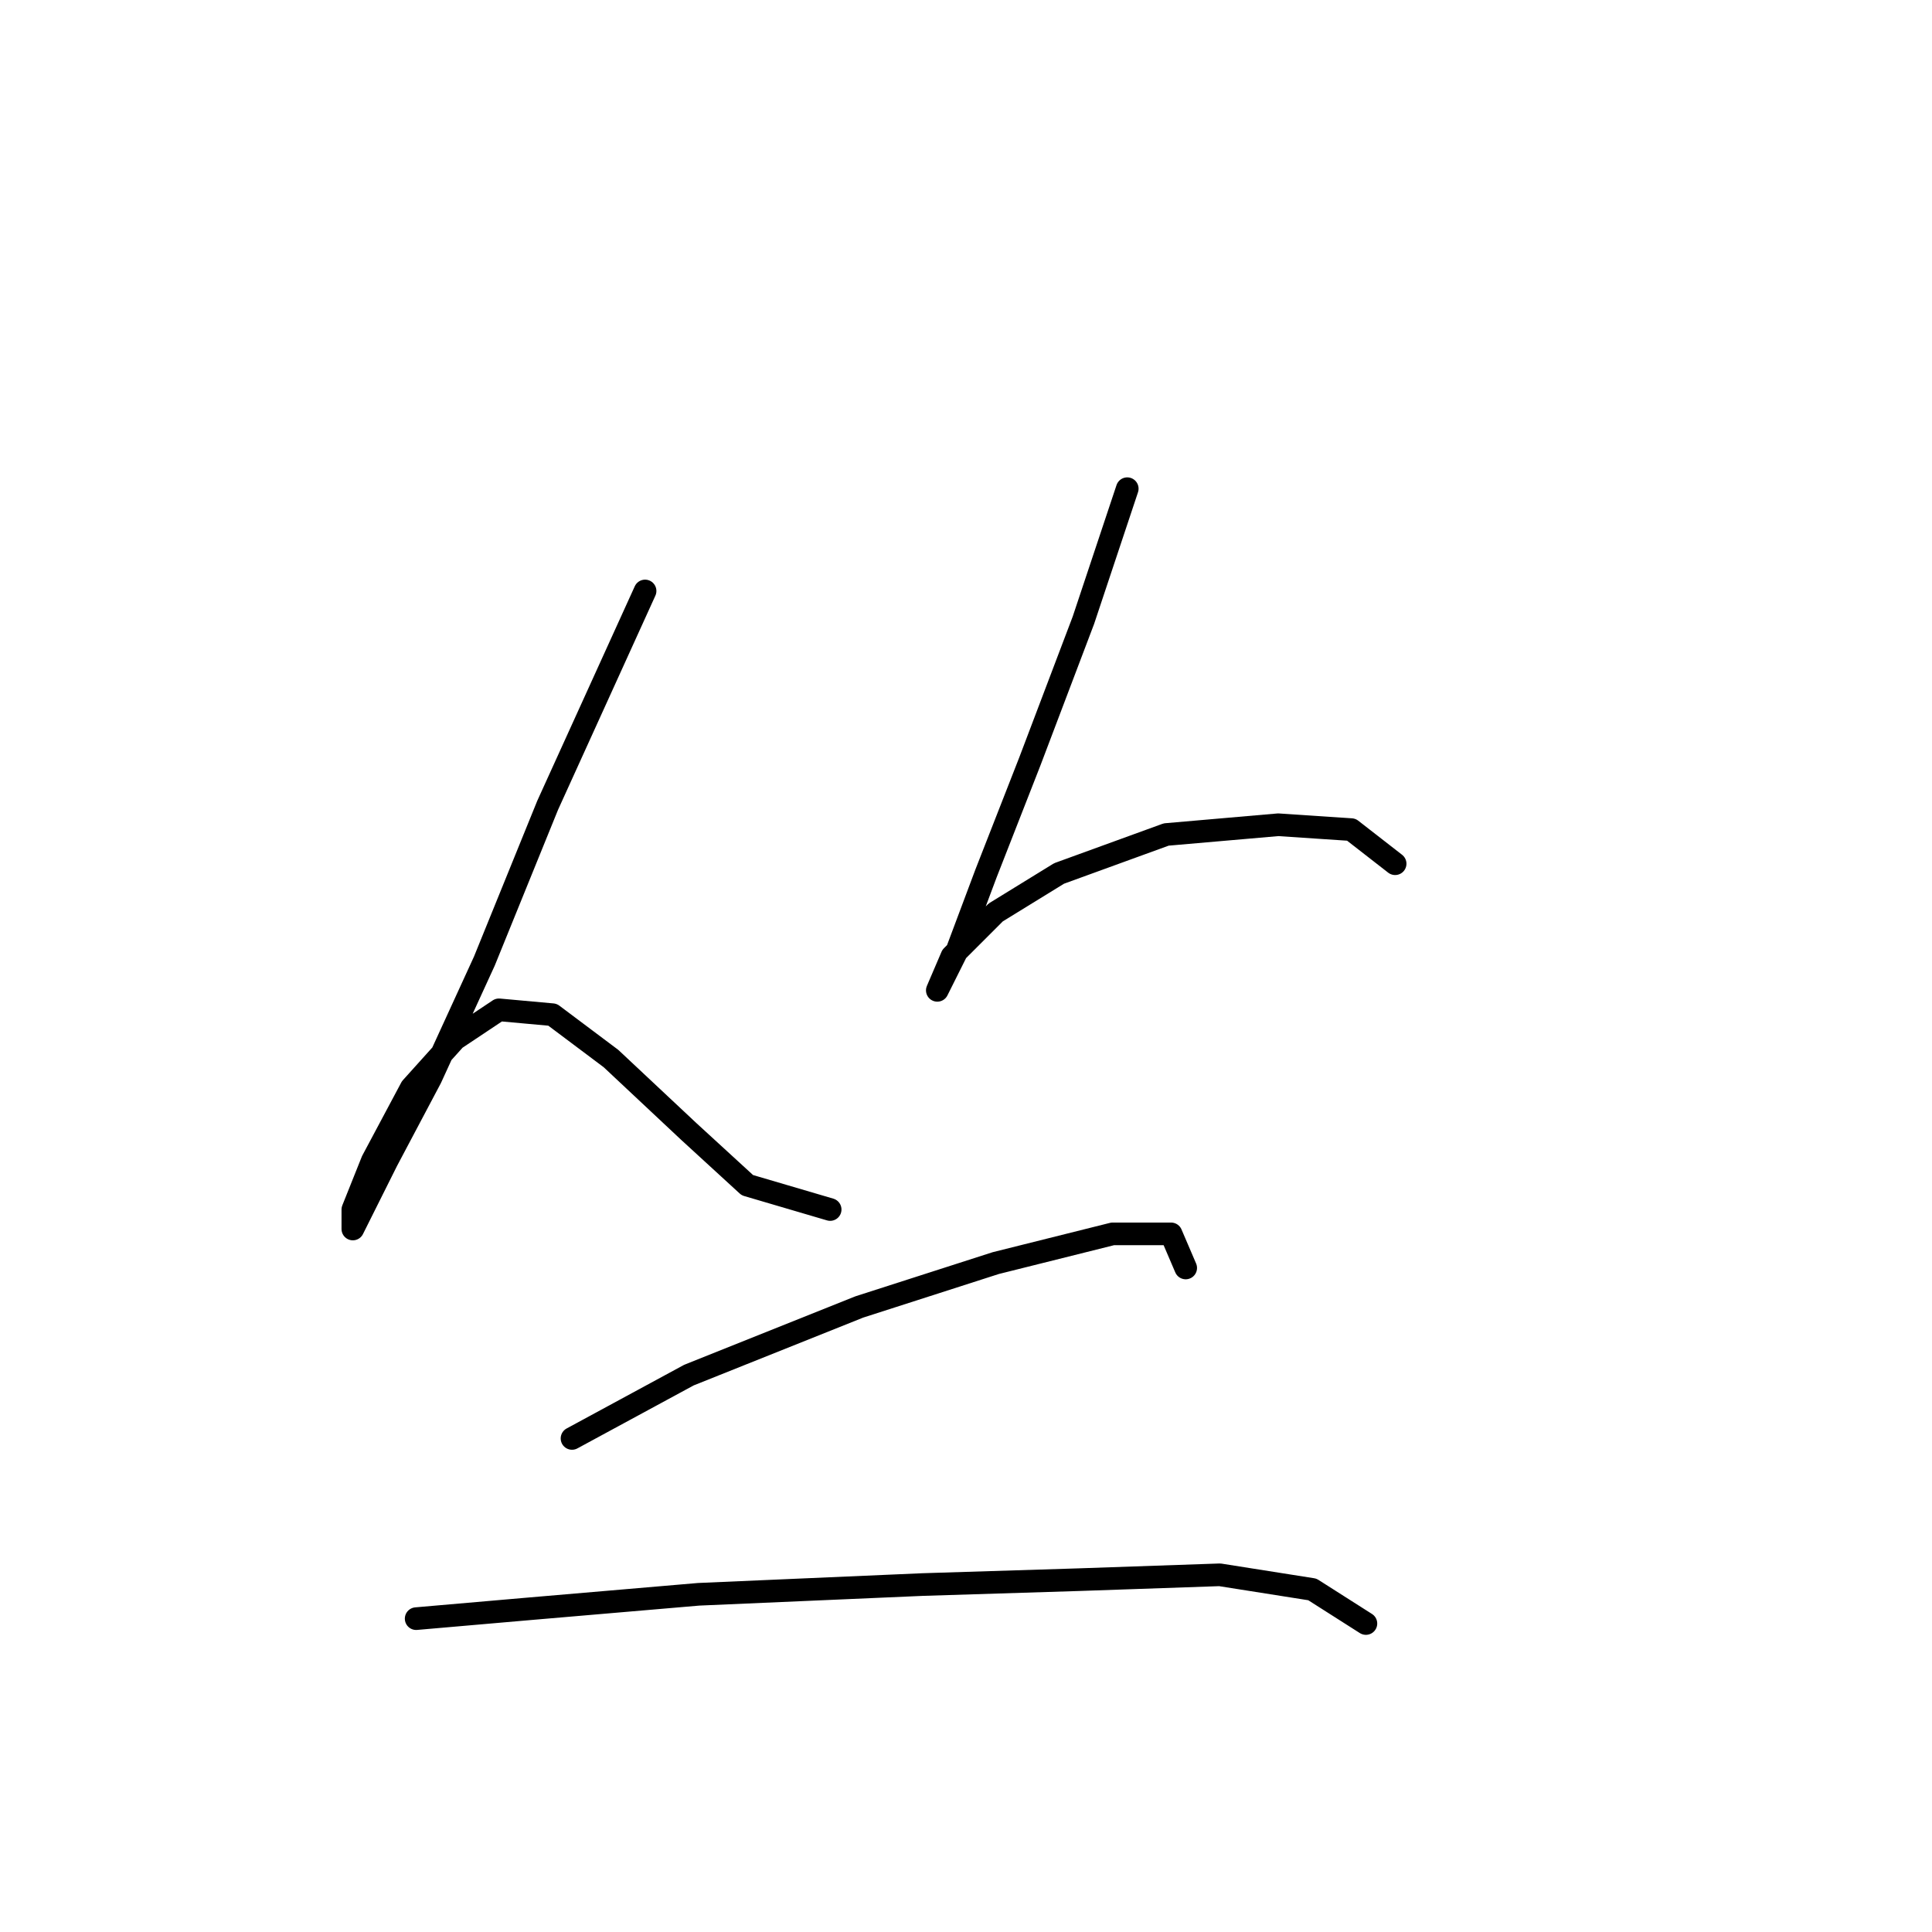 <?xml version="1.0" standalone="no"?>
    <svg width="256" height="256" xmlns="http://www.w3.org/2000/svg" version="1.1">
    <polyline stroke="black" stroke-width="3" stroke-linecap="round" fill="transparent" stroke-linejoin="round" points="85.476 78.306 72.568 106.702 64.179 127.354 57.08 142.843 51.271 153.814 48.044 160.268 46.754 162.849 46.754 160.268 49.335 153.814 54.498 144.134 60.306 137.68 66.115 133.808 73.214 134.453 80.958 140.262 91.284 149.942 99.028 157.041 110 160.268 110 160.268 " />
        <polyline stroke="black" stroke-width="3" stroke-linecap="round" fill="transparent" stroke-linejoin="round" points="149.367 64.754 143.559 82.179 136.46 100.894 130.651 115.738 126.779 126.063 124.198 131.226 124.198 131.226 126.134 126.709 131.942 120.901 140.332 115.738 154.53 110.575 169.373 109.284 179.054 109.929 184.862 114.447 184.862 114.447 " />
        <polyline stroke="black" stroke-width="3" stroke-linecap="round" fill="transparent" stroke-linejoin="round" points="75.795 190.6 91.284 182.21 113.872 173.175 131.942 167.367 147.431 163.495 155.175 163.495 157.111 168.012 157.111 168.012 " />
        <polyline stroke="black" stroke-width="3" stroke-linecap="round" fill="transparent" stroke-linejoin="round" points="55.143 214.479 69.987 213.188 92.575 211.252 122.262 209.961 142.913 209.316 161.629 208.67 173.891 210.606 180.99 215.124 180.99 215.124 " />
        </svg>